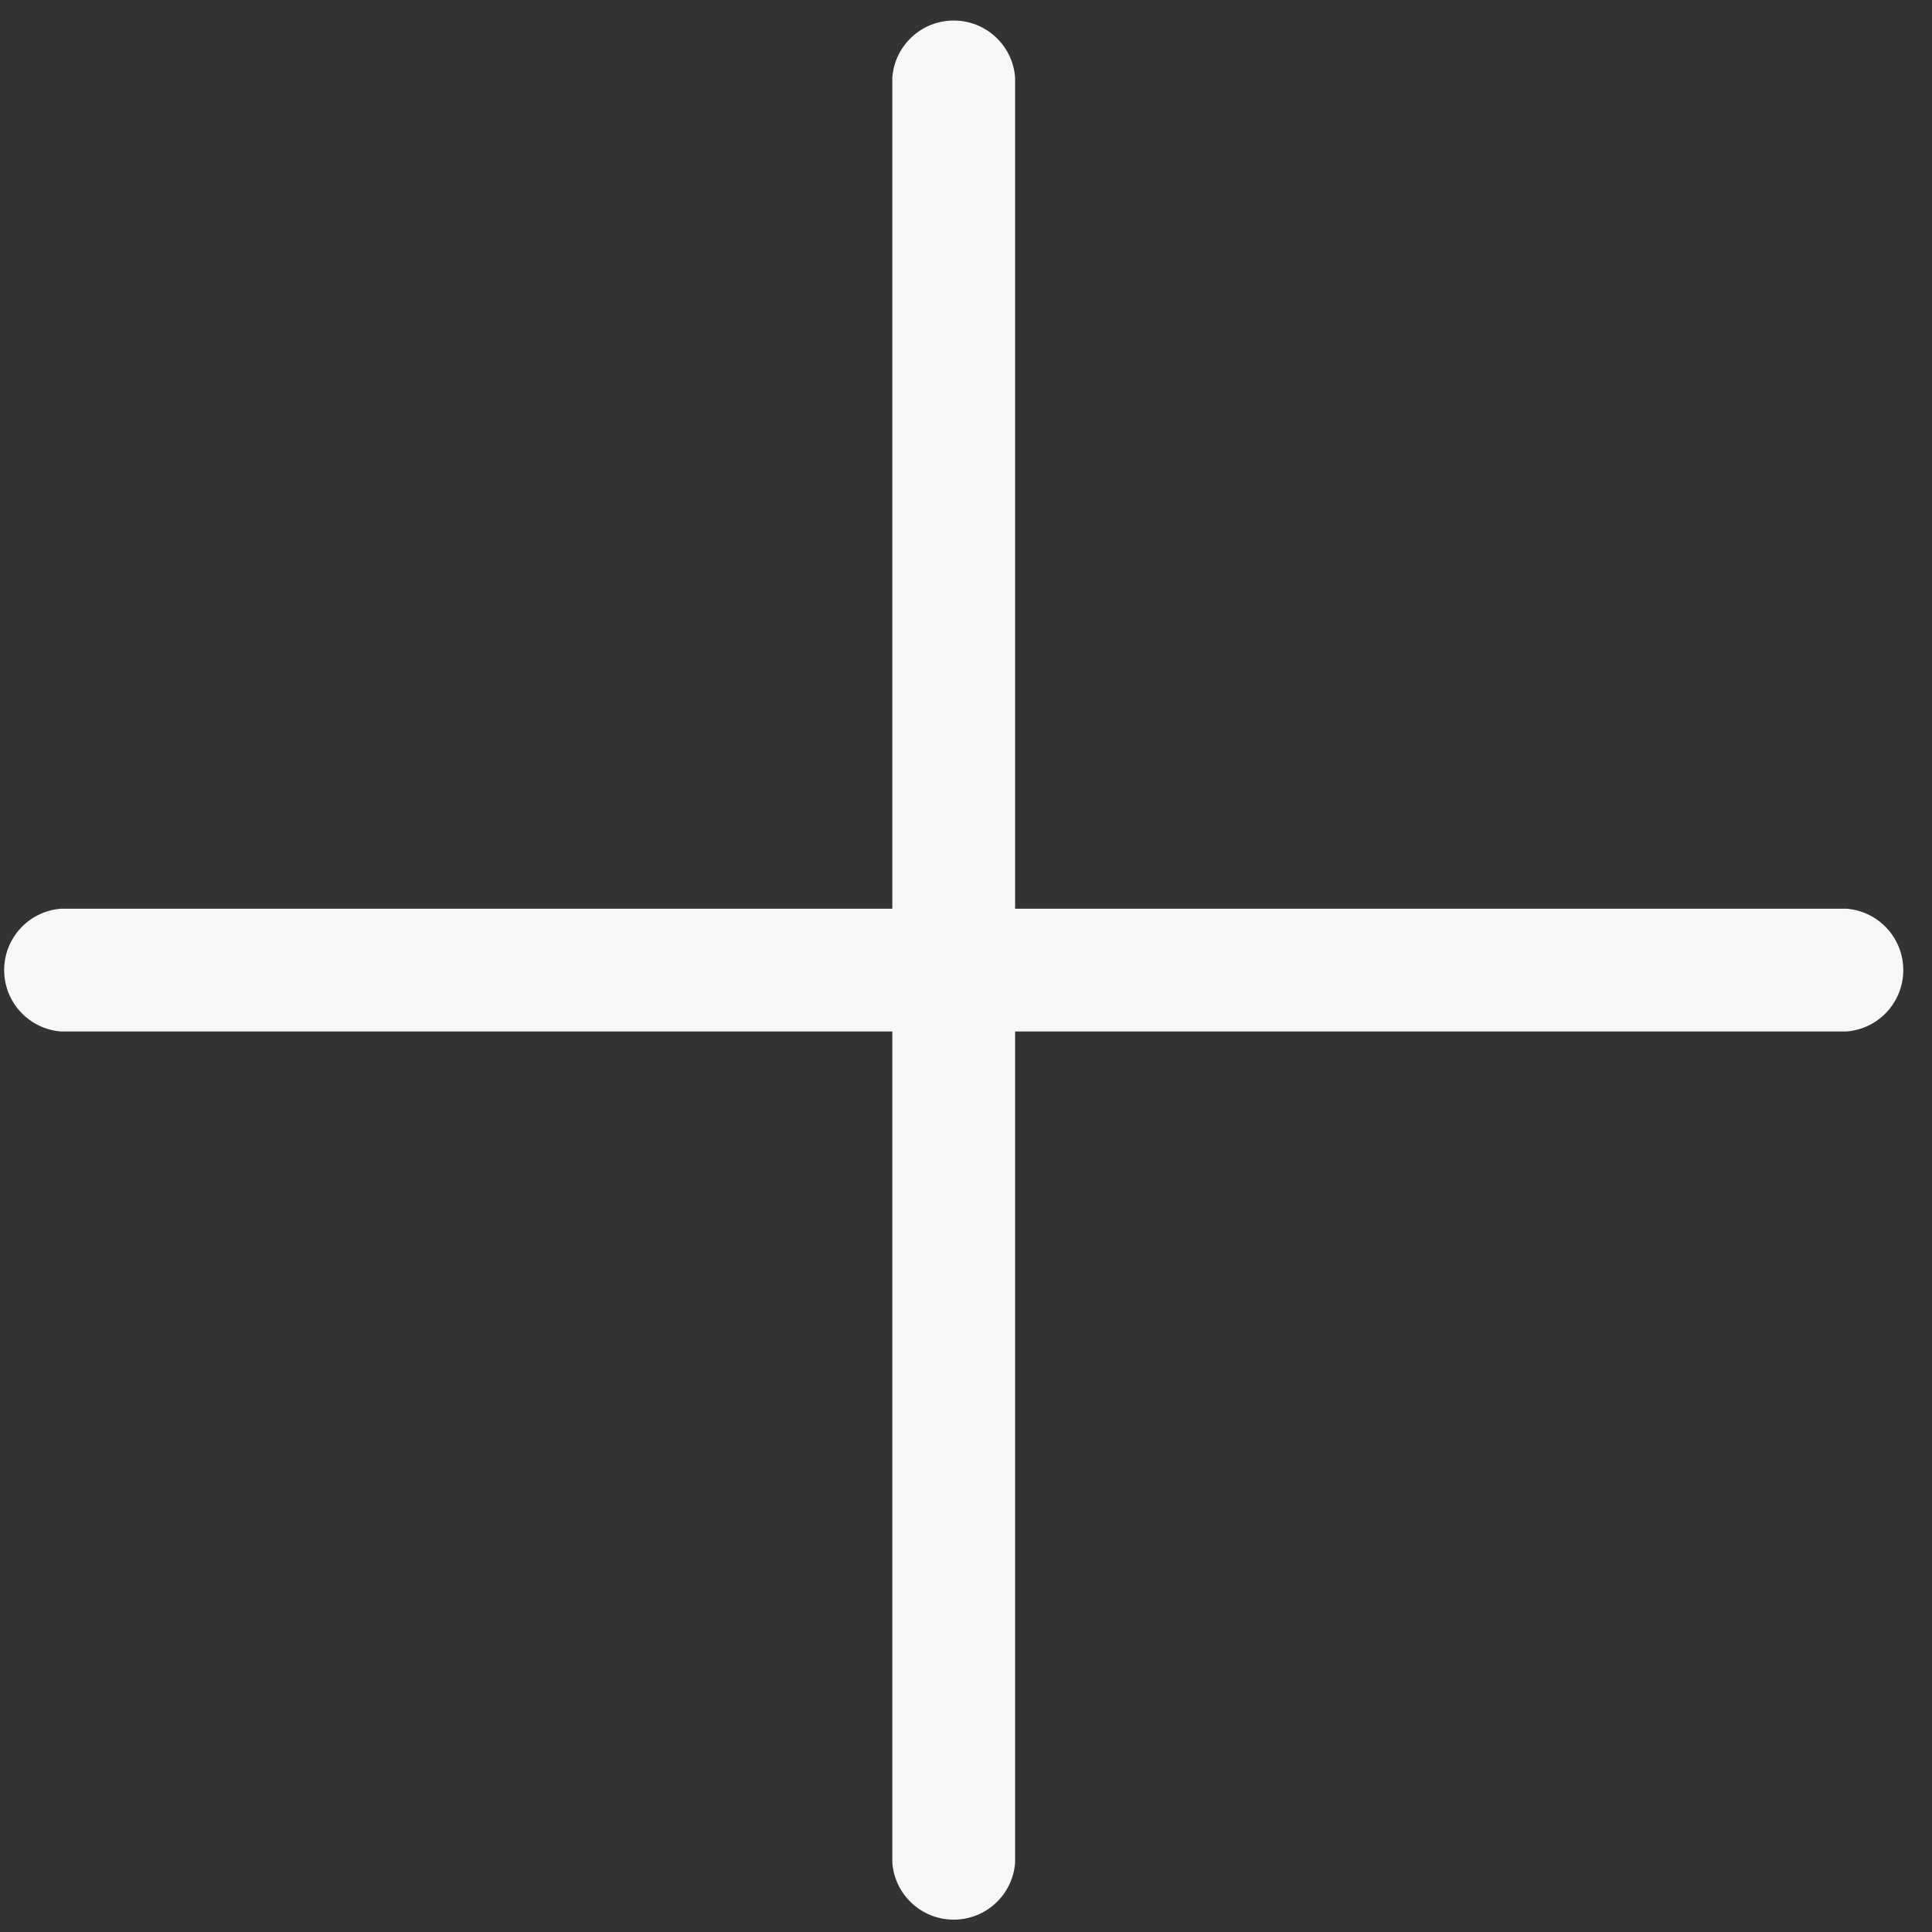 <?xml version="1.0" encoding="UTF-8"?>
<svg width="59px" height="59px" viewBox="0 0 59 59" version="1.1" xmlns="http://www.w3.org/2000/svg" xmlns:xlink="http://www.w3.org/1999/xlink">
    <rect x="0" y="0" width="59" height="59" fill="#333333" stroke="none"/>
    <!-- Generator: Sketch 50.2 (55047) - http://www.bohemiancoding.com/sketch -->
    <title>plus</title>
    <desc>Created with Sketch.</desc>
    <defs></defs>
    <g id="Page-1" stroke="none" stroke-width="1" fill="none" fill-rule="evenodd">
        <g id="plus" fill="#F6F7F8" fill-rule="nonzero">
            <path d="M1.88,27.75 L27.25,27.75 L27.25,2.37 C27.322,1.387 28.14,0.627 29.125,0.627 C30.11,0.627 30.928,1.387 31,2.37 L31,27.75 L56.38,27.75 C57.363,27.822 58.123,28.64 58.123,29.625 C58.123,30.61 57.363,31.428 56.38,31.5 L31,31.5 L31,56.88 C30.928,57.863 30.11,58.623 29.125,58.623 C28.14,58.623 27.322,57.863 27.25,56.88 L27.25,31.5 L1.87,31.5 C0.887,31.428 0.127,30.61 0.127,29.625 C0.127,28.64 0.887,27.822 1.87,27.75 L1.88,27.75 Z" id="h0hwa"></path>
        </g>
    </g>
</svg>